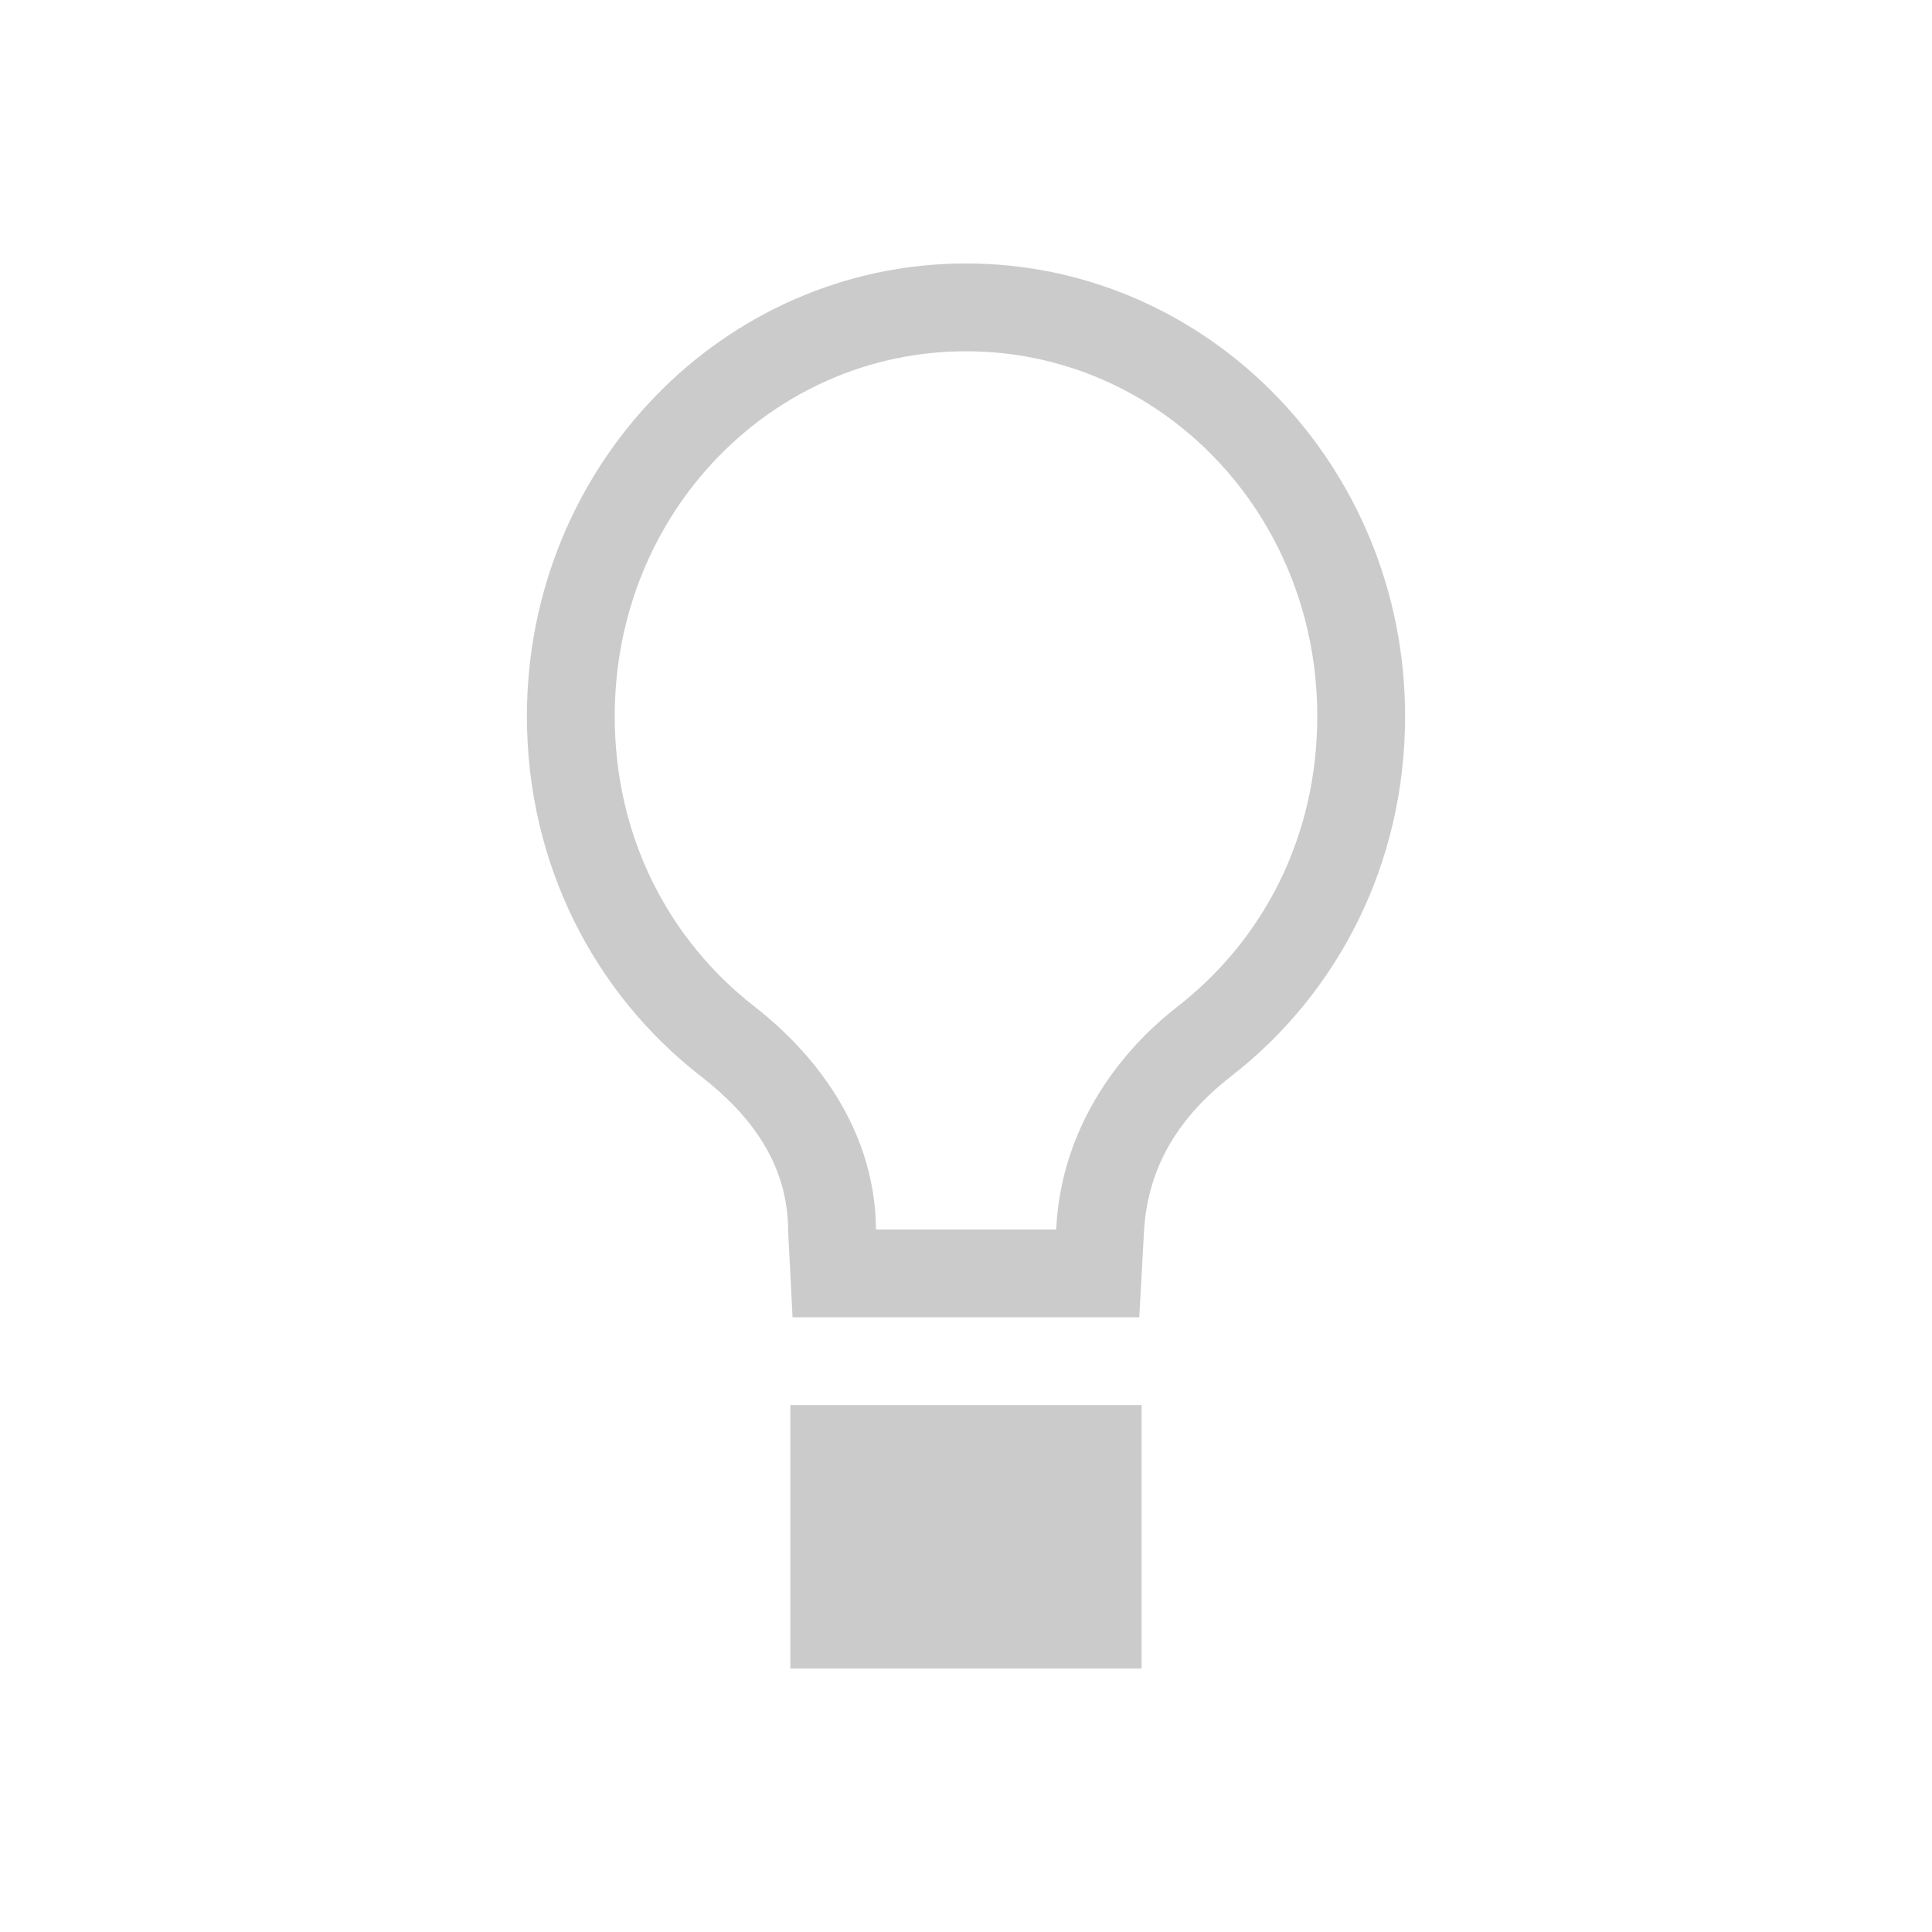<?xml version="1.0" encoding="UTF-8" standalone="no"?>
<svg
   xmlns:dc="http://purl.org/dc/elements/1.1/"
   xmlns:cc="http://creativecommons.org/ns#"
   xmlns:rdf="http://www.w3.org/1999/02/22-rdf-syntax-ns#"
   xmlns:svg="http://www.w3.org/2000/svg"
   xmlns="http://www.w3.org/2000/svg"
   xmlns:sodipodi="http://sodipodi.sourceforge.net/DTD/sodipodi-0.dtd"
   xmlns:inkscape="http://www.inkscape.org/namespaces/inkscape"
   width="22"
   version="1.1"
   height="22"
   id="svg2"
   sodipodi:docname="redshift-status-on.svg"
   inkscape:version="0.92.1 r15371">
  <sodipodi:namedview
     pagecolor="#ffffff"
     bordercolor="#666666"
     borderopacity="1"
     objecttolerance="10"
     gridtolerance="10"
     guidetolerance="10"
     inkscape:pageopacity="0"
     inkscape:pageshadow="2"
     inkscape:window-width="1600"
     inkscape:window-height="822"
     id="namedview7"
     showgrid="true"
     inkscape:zoom="20.02"
     inkscape:cx="19.609508"
     inkscape:cy="11"
     inkscape:window-x="0"
     inkscape:window-y="0"
     inkscape:window-maximized="1"
     inkscape:current-layer="svg2">
    <inkscape:grid
       type="xygrid"
       id="grid4492" />
  </sodipodi:namedview>
  <defs
     id="defs10">
    <style
       type="text/css"
       id="current-color-scheme">
   .ColorScheme-Text { color:#cbcbcb; } .ColorScheme-Highlight { color:#3daee9; }
  </style>
  </defs>
  <path
     style="color:#cbcbcb;fill:currentColor;stroke-width:0.986"
     d="M 11 3 C 8.238 3 6 5.31 6 8.156 C 6 9.844 6.772 11.318 7.984 12.258 C 8.542 12.692 8.975 13.25 8.975 14.021 L 9.025 15 L 12.973 15 L 13.027 14.021 C 13.071 13.251 13.459 12.692 14.016 12.258 C 15.229 11.318 16 9.844 16 8.156 C 16 5.31 13.762 3 11 3 z M 11 4 C 13.204 4 15 5.834 15 8.156 C 15 9.539 14.378 10.711 13.402 11.467 L 13.4 11.469 C 12.692 12.021 12.09 12.888 12.029 13.965 L 12.027 14 L 9.975 14 L 9.975 14.021 C 9.975 12.877 9.288 12.005 8.6 11.469 L 8.598 11.467 C 7.623 10.711 7 9.539 7 8.156 C 7 5.834 8.796 4 11 4 z M 9 16 L 9 19 L 13 19 L 13 16 L 9 16 z "
     id="path4488" />
</svg>
